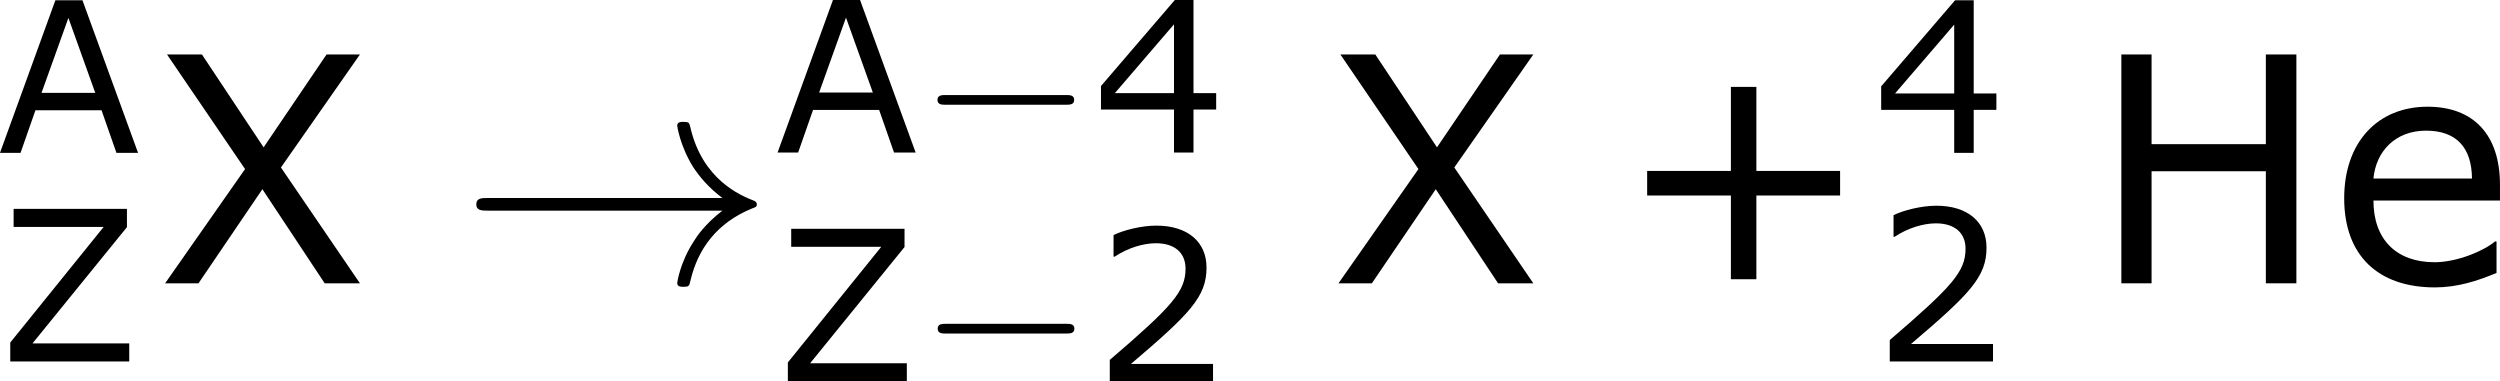 <?xml version='1.0' encoding='UTF-8'?>
<!-- Generated by CodeCogs with dvisvgm 3.2.2 -->
<svg version='1.1' xmlns='http://www.w3.org/2000/svg' xmlns:xlink='http://www.w3.org/1999/xlink' width='106.894pt' height='16.305pt' viewBox='-.239 -.233 106.894 16.305'>
<defs>
<path id='g0-0' d='M5.571-1.809C5.699-1.809 5.874-1.809 5.874-1.993S5.699-2.176 5.571-2.176H1.004C.877-2.176 .701-2.176 .701-1.993S.877-1.809 1.004-1.809H5.571Z'/>
<path id='g1-33' d='M9.971-2.75C9.313-2.248 8.99-1.757 8.895-1.602C8.357-.777 8.261-.024 8.261-.012C8.261 .132 8.404 .132 8.5 .132C8.703 .132 8.715 .108 8.763-.108C9.038-1.279 9.743-2.283 11.094-2.833C11.238-2.881 11.274-2.905 11.274-2.989S11.202-3.108 11.178-3.12C10.652-3.324 9.205-3.921 8.751-5.93C8.715-6.073 8.703-6.109 8.5-6.109C8.404-6.109 8.261-6.109 8.261-5.966C8.261-5.942 8.369-5.189 8.871-4.388C9.11-4.029 9.457-3.61 9.971-3.228H1.088C.873-3.228 .658-3.228 .658-2.989S.873-2.75 1.088-2.75H9.971Z'/>
<use id='g5-43' xlink:href='#g3-43' transform='scale(1.5)'/>
<use id='g5-72' xlink:href='#g3-72' transform='scale(1.5)'/>
<use id='g5-88' xlink:href='#g3-88' transform='scale(1.5)'/>
<use id='g5-101' xlink:href='#g3-101' transform='scale(1.5)'/>
<path id='g3-43' d='M5.685-2.215V-2.835H3.573V-4.955H2.93V-2.835H.818V-2.215H2.93V-.103H3.573V-2.215H5.685Z'/>
<path id='g3-50' d='M4.534 0V-.659H1.429C3.66-2.557 4.288-3.2 4.288-4.304C4.288-5.28 3.573-5.892 2.39-5.892C1.818-5.892 1.135-5.717 .77-5.534V-4.717H.81C1.326-5.058 1.906-5.225 2.374-5.225C3.081-5.225 3.494-4.867 3.494-4.264C3.494-3.398 2.986-2.835 .627-.81V0H4.534Z'/>
<path id='g3-52' d='M4.661-1.628V-2.247H3.803V-5.773H3.097L.302-2.517V-1.628H3.065V0H3.803V-1.628H4.661ZM3.065-2.247H.826L3.065-4.852V-2.247Z'/>
<path id='g3-65' d='M5.328 0L3.224-5.773H2.199L.103 0H.881L1.445-1.612H3.946L4.51 0H5.328ZM3.708-2.271H1.675L2.692-5.106L3.708-2.271Z'/>
<path id='g3-72' d='M5.193 0V-5.773H4.423V-3.51H1.54V-5.773H.778V0H1.54V-2.827H4.423V0H5.193Z'/>
<path id='g3-88' d='M5.177-5.773H4.335L2.747-3.43L1.191-5.773H.31L2.279-2.882L.262 0H1.104L2.716-2.374L4.288 0H5.177L3.184-2.922L5.177-5.773Z'/>
<path id='g3-90' d='M4.994 0V-.683H1.334L4.907-5.082V-5.773H.619V-5.09H4.026L.492-.715V0H4.994Z'/>
<path id='g3-101' d='M4.343-2.088V-2.485C4.343-3.74 3.684-4.455 2.517-4.455C1.255-4.455 .413-3.557 .413-2.144C.413-.707 1.263 .103 2.7 .103C3.263 .103 3.764-.056 4.256-.262V-1.056H4.216C3.962-.834 3.279-.532 2.692-.532C1.723-.532 1.151-1.112 1.151-2.088H4.343ZM3.637-2.644H1.151C1.215-3.327 1.699-3.851 2.477-3.851S3.629-3.414 3.637-2.644Z'/>
</defs>
<g id='page1' transform='matrix(1.13 0 0 1.13 -64.103 -62.42)'>
<use x='56.413' y='60.817' xlink:href='#g3-65'/>
<use x='56.413' y='68.709' xlink:href='#g3-90'/>
<use x='62.371' y='65.753' xlink:href='#g5-88'/>
<use x='73.881' y='65.753' xlink:href='#g1-33'/>
<use x='85.836' y='60.805' xlink:href='#g3-65'/>
<use x='91.288' y='60.805' xlink:href='#g0-0'/>
<use x='97.874' y='60.805' xlink:href='#g3-52'/>
<use x='85.836' y='69.462' xlink:href='#g3-90'/>
<use x='91.296' y='69.462' xlink:href='#g0-0'/>
<use x='97.882' y='69.462' xlink:href='#g3-50'/>
<use x='106.77' y='65.753' xlink:href='#g5-88'/>
<use x='117.616' y='65.753' xlink:href='#g5-43'/>
<use x='127.396' y='60.817' xlink:href='#g3-52'/>
<use x='127.396' y='68.709' xlink:href='#g3-50'/>
<use x='135.619' y='65.753' xlink:href='#g5-72'/>
<use x='144.598' y='65.753' xlink:href='#g5-101'/>
</g>
</svg>